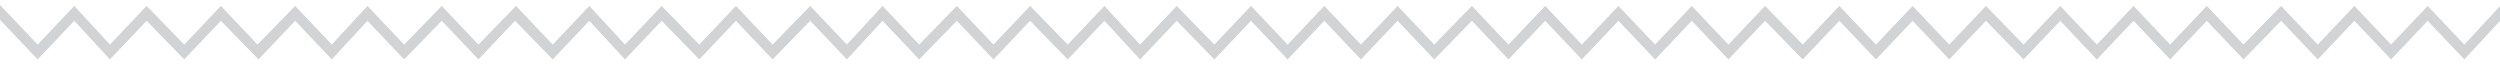 <?xml version="1.0" encoding="utf-8"?>
<!-- Generator: Adobe Illustrator 19.0.0, SVG Export Plug-In . SVG Version: 6.00 Build 0)  -->
<svg version="1.1" id="Layer_1" xmlns="http://www.w3.org/2000/svg" xmlns:xlink="http://www.w3.org/1999/xlink" x="0px" y="0px"
	 viewBox="508.2 376.9 252.4 7.2" style="enable-background:new 508.2 376.9 252.4 7.2;" xml:space="preserve">
<style type="text/css">
	.st0{fill:#D1D3D4;}
</style>
<g id="XMLID_1_">
	<polygon class="st0" points="760.7,377.4 760.7,378.9 757,382.9 753.3,379 749.6,382.9 745.9,379 742.2,382.9 738.5,379 
		734.7,382.9 731,379 727.3,382.9 723.6,379 719.9,382.9 716.2,379 712.5,382.9 708.7,379 705,382.9 701.3,379 697.6,382.9 
		693.9,379 690.2,382.9 686.4,379 682.7,382.9 679,379 675.3,382.9 671.6,379 667.9,382.9 664.2,379 660.5,382.9 656.8,379 
		653,382.9 649.3,379 645.6,382.9 641.9,379 638.2,382.9 634.5,379 634.5,379 634.5,379 630.8,382.9 627,379 623.3,382.9 619.7,379 
		616,382.9 612.2,379 608.5,382.9 604.8,379 601,382.9 597.3,379 593.7,382.9 590,379 586.2,382.9 582.5,379 578.8,382.9 575,379 
		571.3,382.9 567.7,379 564,382.9 560.2,379 556.5,382.9 552.8,379 549,382.9 545.3,379 541.7,382.9 538,379 534.3,382.9 530.5,379 
		526.8,382.9 523,379 519.3,382.9 515.7,379 512,382.9 508.2,378.9 508.2,377.4 512,381.4 515.7,377.5 519.3,381.4 523,377.5 
		526.8,381.4 530.5,377.5 534.2,381.4 538,377.5 541.7,381.4 545.3,377.5 549,381.4 552.8,377.5 556.5,381.4 560.3,377.5 564,381.4 
		567.7,377.5 571.3,381.4 575,377.5 578.8,381.4 582.5,377.5 586.2,381.4 590,377.5 593.7,381.4 597.3,377.5 601,381.4 604.8,377.5 
		608.5,381.4 612.2,377.5 616,381.4 619.7,377.5 623.3,381.4 627,377.5 630.8,381.4 634.5,377.5 634.5,377.5 634.5,377.5 
		638.2,381.4 641.9,377.5 645.6,381.4 649.3,377.5 653,381.4 656.8,377.5 660.5,381.4 664.2,377.5 667.9,381.4 671.6,377.5 
		675.3,381.4 679,377.5 682.7,381.4 686.4,377.5 690.2,381.4 693.9,377.5 697.6,381.4 701.3,377.5 705,381.4 708.7,377.5 
		712.5,381.4 716.2,377.5 719.9,381.4 723.6,377.5 727.3,381.4 731,377.5 734.7,381.4 738.5,377.5 742.2,381.4 745.9,377.5 
		749.6,381.4 753.3,377.5 757,381.4 	"/>
</g>
</svg>
